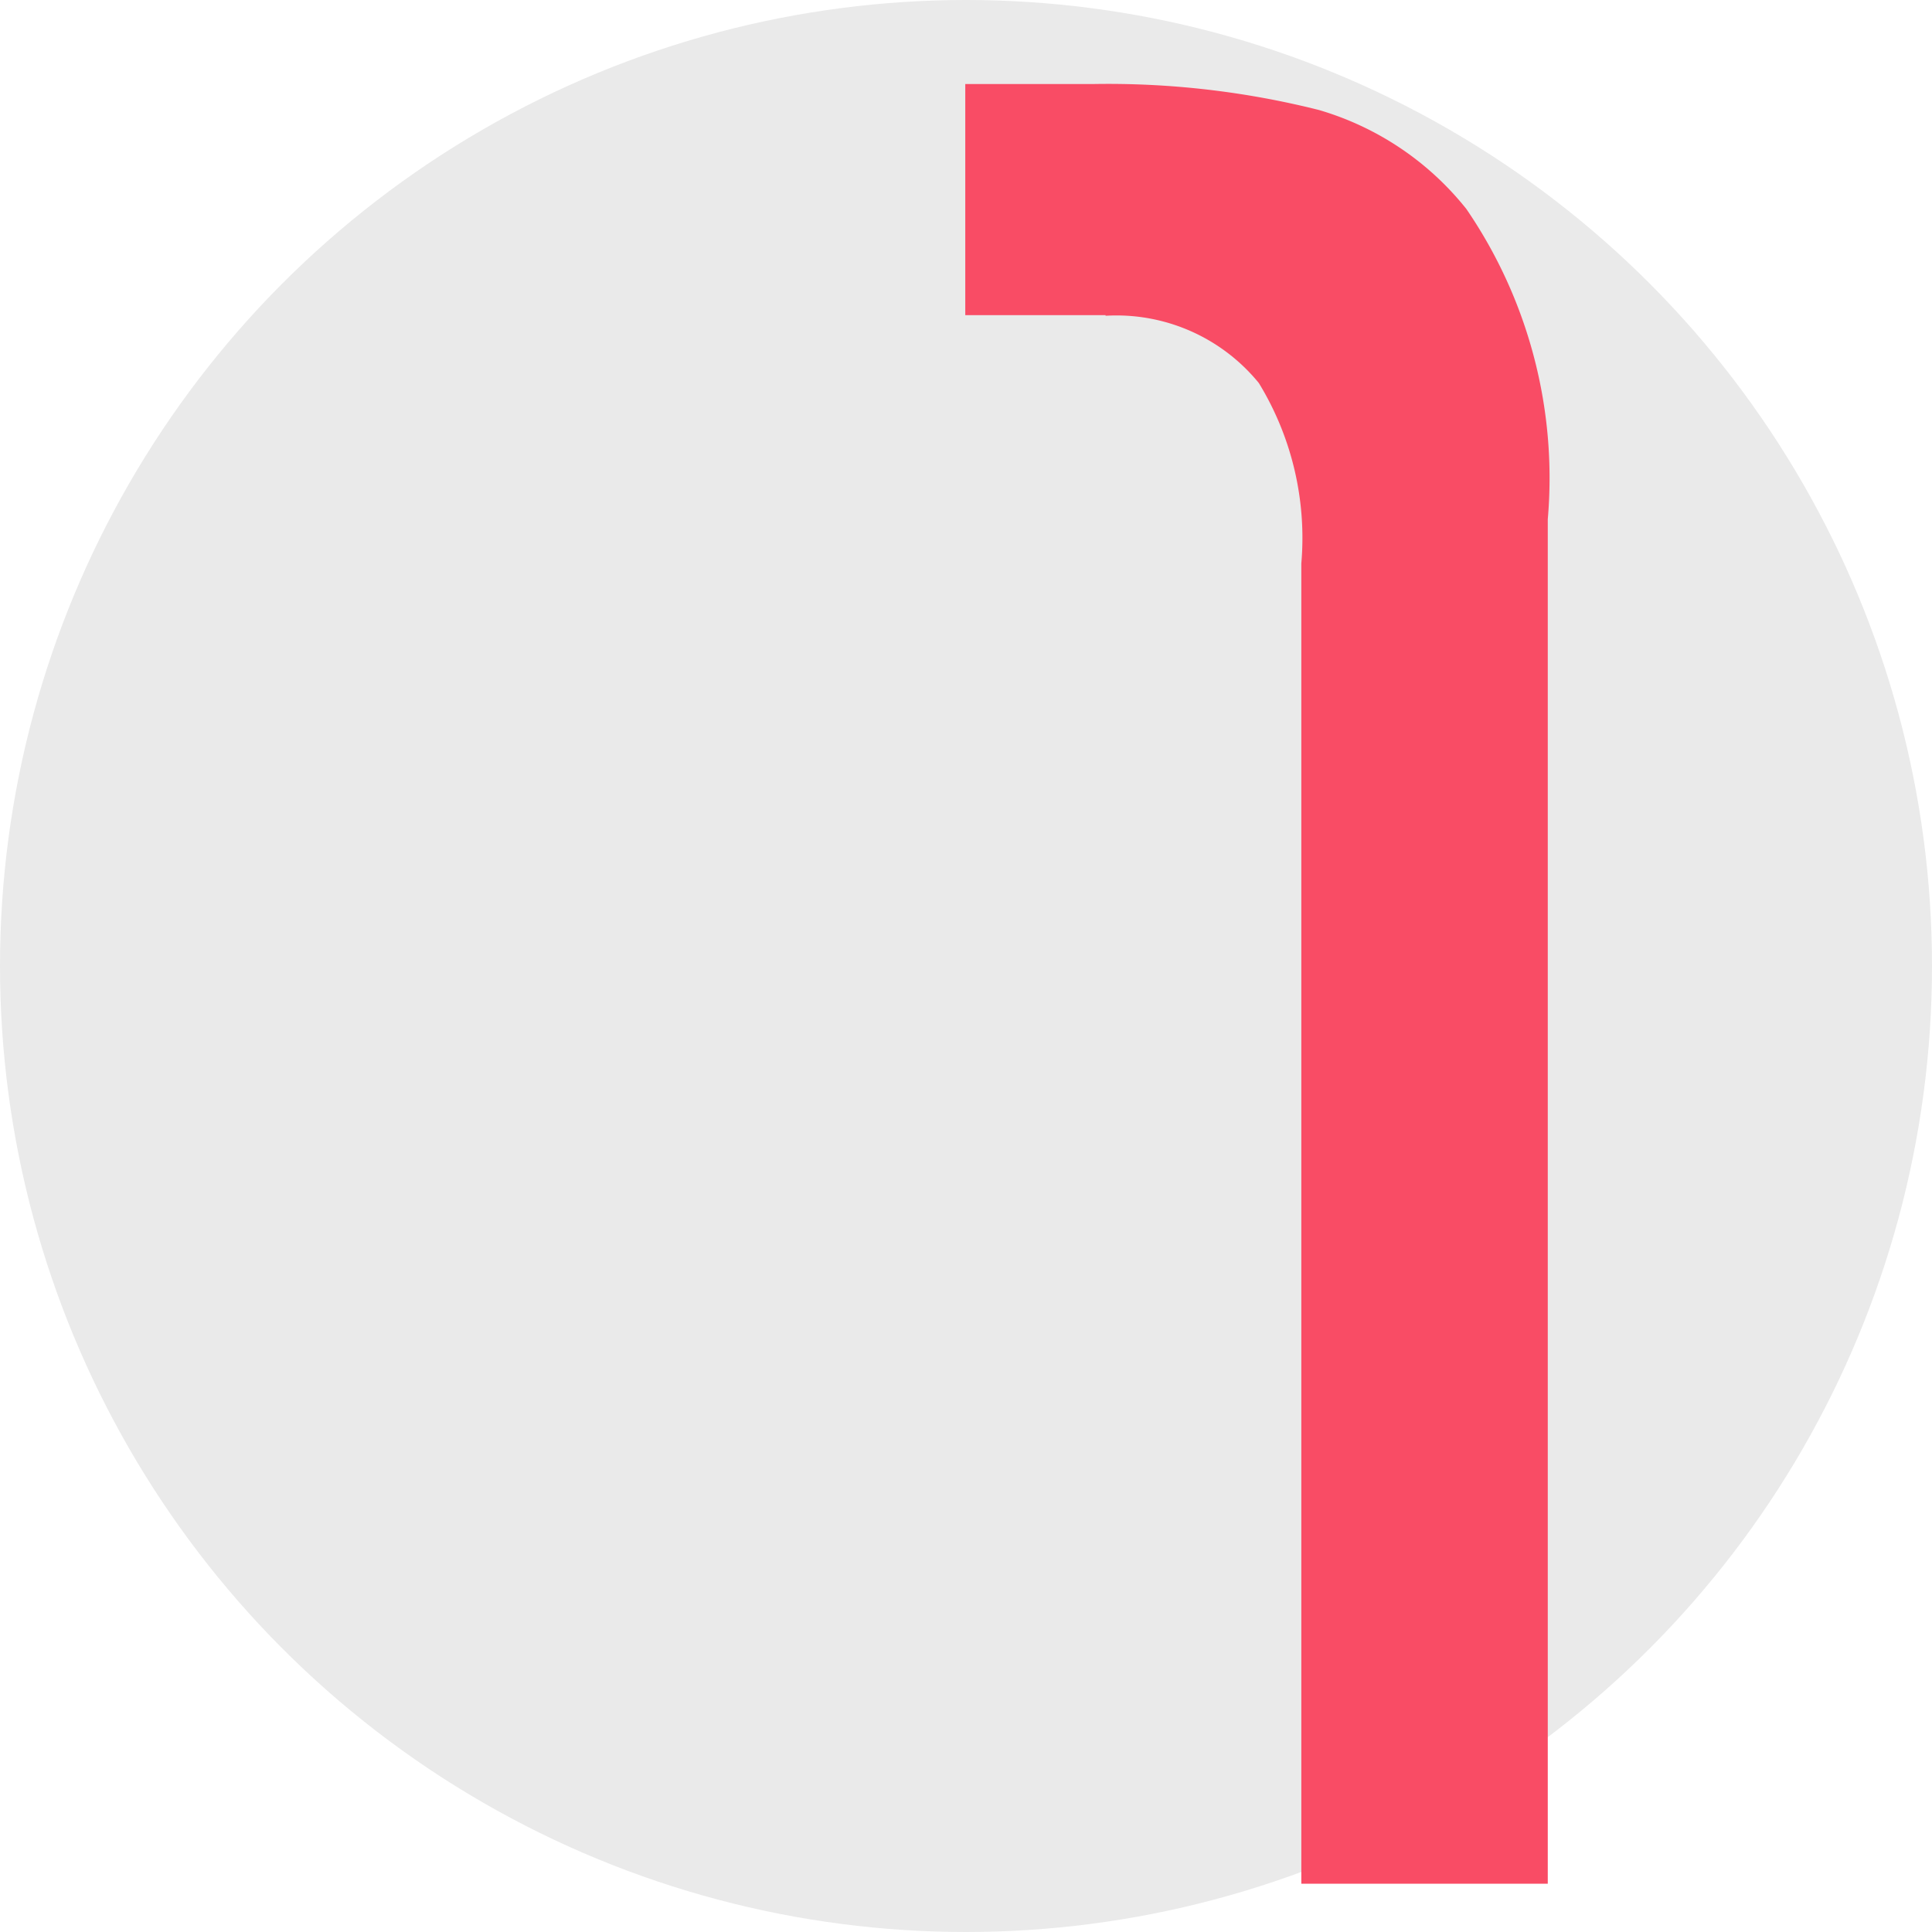 <svg id="_1" data-name="1" xmlns="http://www.w3.org/2000/svg" width="16" height="16" viewBox="0 0 16 16">
<defs>
    <style>
      .cls-1 {
        fill: #eaeaea;
      }

      .cls-2 {
        fill: #f94c65;
        fill-rule: evenodd;
      }
    </style>
  </defs>
  <circle id="椭圆_2_拷贝_11" data-name="椭圆 2 拷贝 11" class="cls-1" cx="8" cy="8" r="8"/>
  <path id="_1_2_3_4_5_拷贝_3" data-name="1 2 3 4 5 拷贝 3" class="cls-2" d="M295.156,751.615a1.522,1.522,0,0,1,1.269.557,2.459,2.459,0,0,1,.352,1.494V764.6h2.041v-11.3a3.945,3.945,0,0,0-.674-2.569,2.433,2.433,0,0,0-1.221-.82,7.153,7.153,0,0,0-1.875-.215h-1.054v1.914h1.162Z" transform="translate(-286 -749)"/>
</svg>
